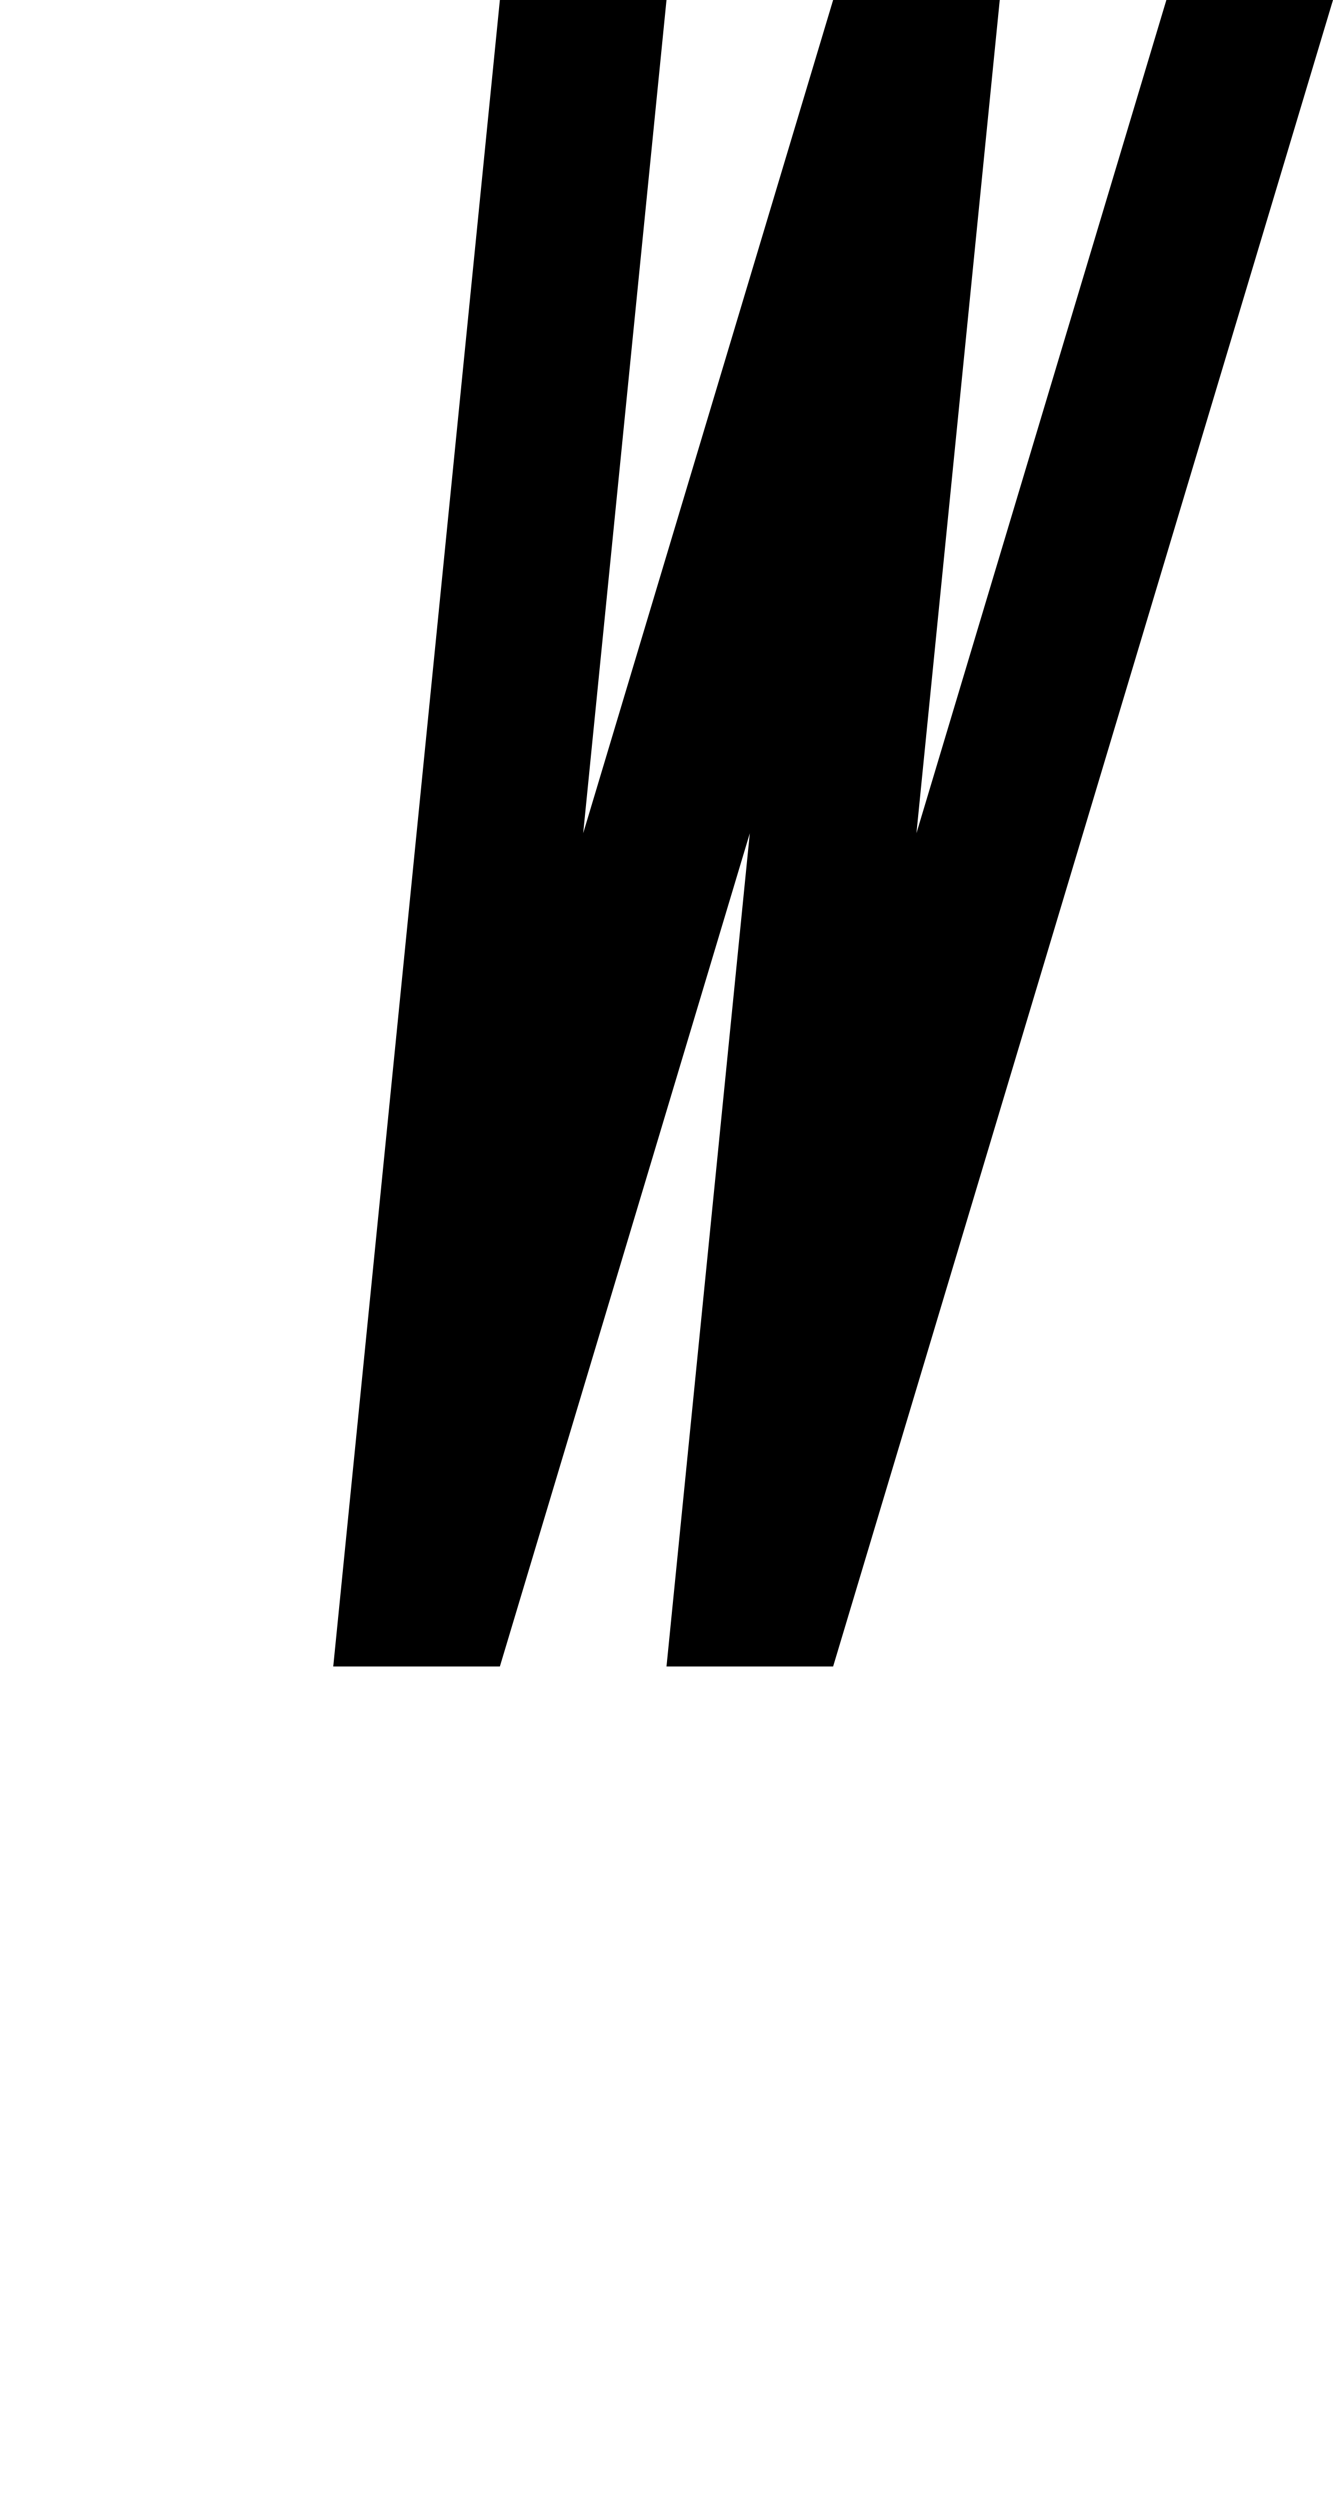 <svg viewBox="0 0 80 150" version="1.1" xmlns="http://www.w3.org/2000/svg" xmlns:xlink="http://www.w3.org/1999/xlink">
  <path d="
  M 0,0
  m 30,0
  l -10,100
  h 10
  l 15,-50
  l -5,50
  h 10
  l 30,-100
  h -10
  l -15,50
  l 5,-50
  h -10
  l -15,50
  l 5,-50
  z
  " fill="#000000" stroke="none" fill-rule="evenodd"  />
</svg>